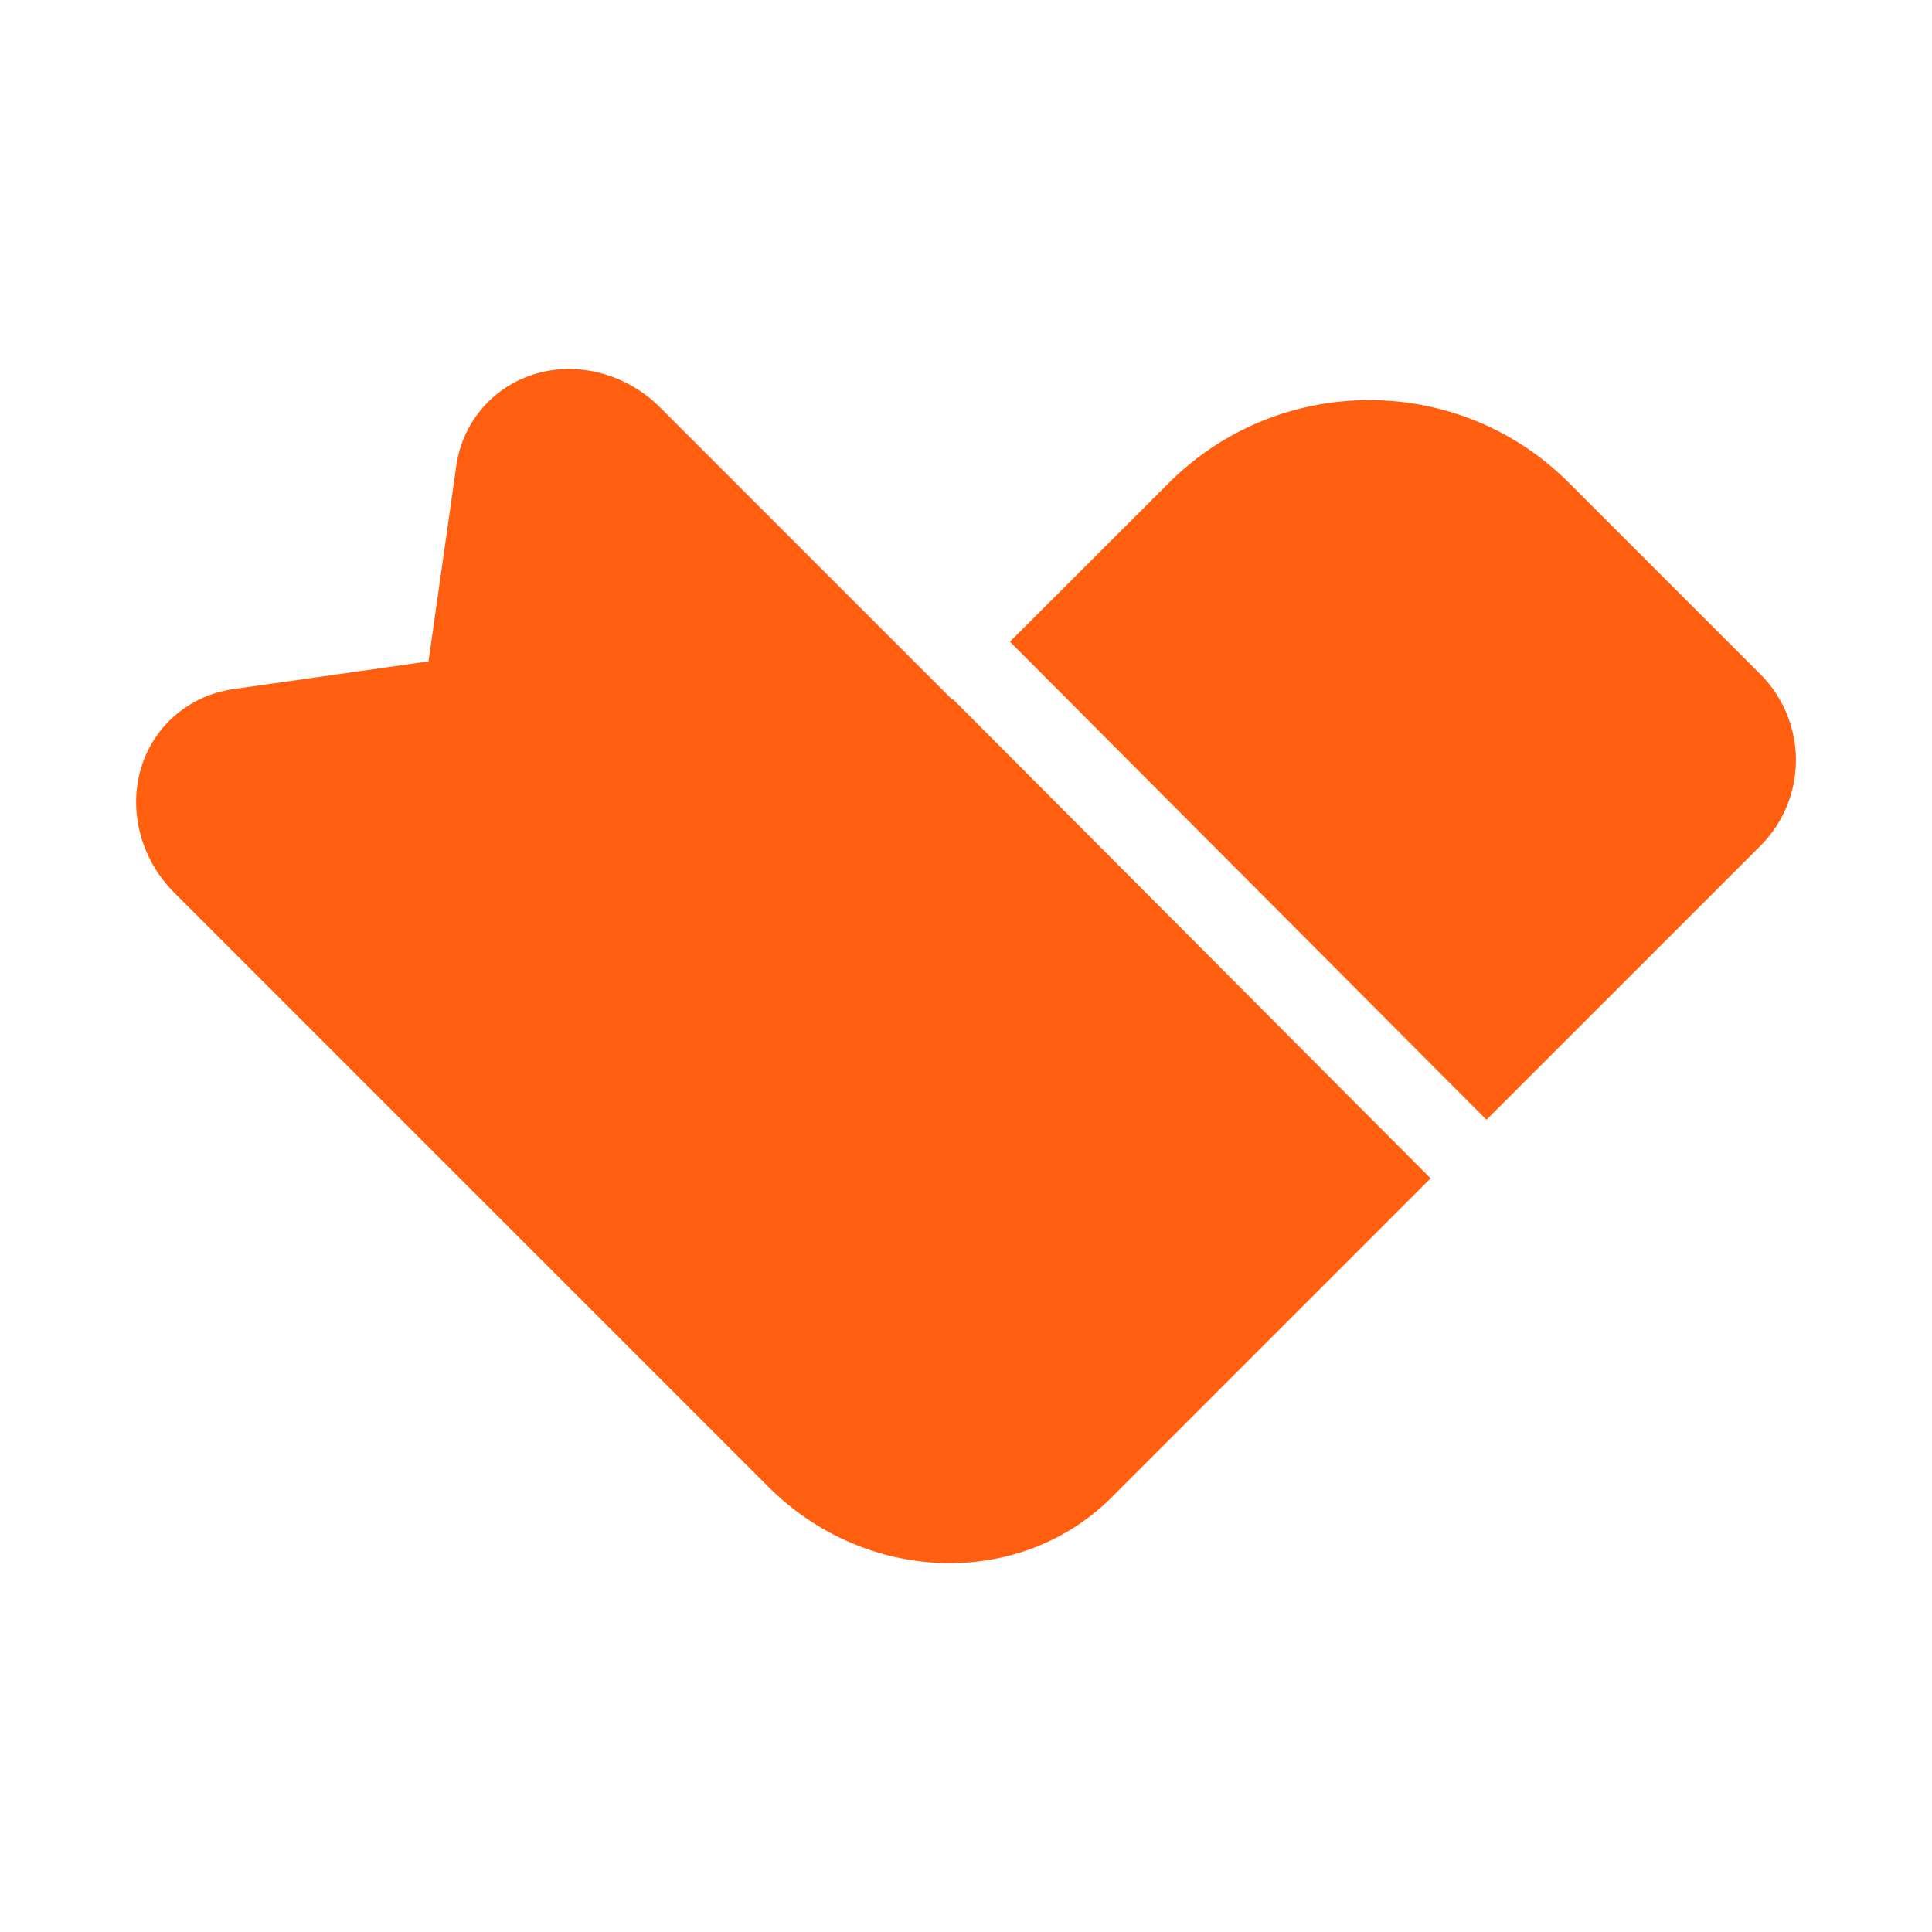 <?xml version="1.0" standalone="no"?><!DOCTYPE svg PUBLIC "-//W3C//DTD SVG 1.1//EN" "http://www.w3.org/Graphics/SVG/1.1/DTD/svg11.dtd"><svg class="icon" width="200px" height="200.00px" viewBox="0 0 1024 1024" version="1.1" xmlns="http://www.w3.org/2000/svg"><path fill="#ff5f0f" d="M314.636 196.901c13.166 2.682 25.478 9.314 35.182 19.017l154.819 154.819 0.293-0.293L758.248 624.542l-168.936 168.96c-48.762 48.762-130.341 46.251-182.223-5.632L92.453 473.234c-25.917-25.917-27.185-66.731-2.804-91.112a59.904 59.904 0 0 1 34.06-16.872l103.4-14.702 14.702-103.4c4.974-34.865 37.571-57.393 72.826-50.249z m516.876 58.953l101.595 101.595a64.317 64.317 0 0 1-0.146 90.965l-145.091 145.067L535.259 340.114l84.017-83.919c58.685-58.709 153.722-58.856 212.236-0.341z" /></svg>